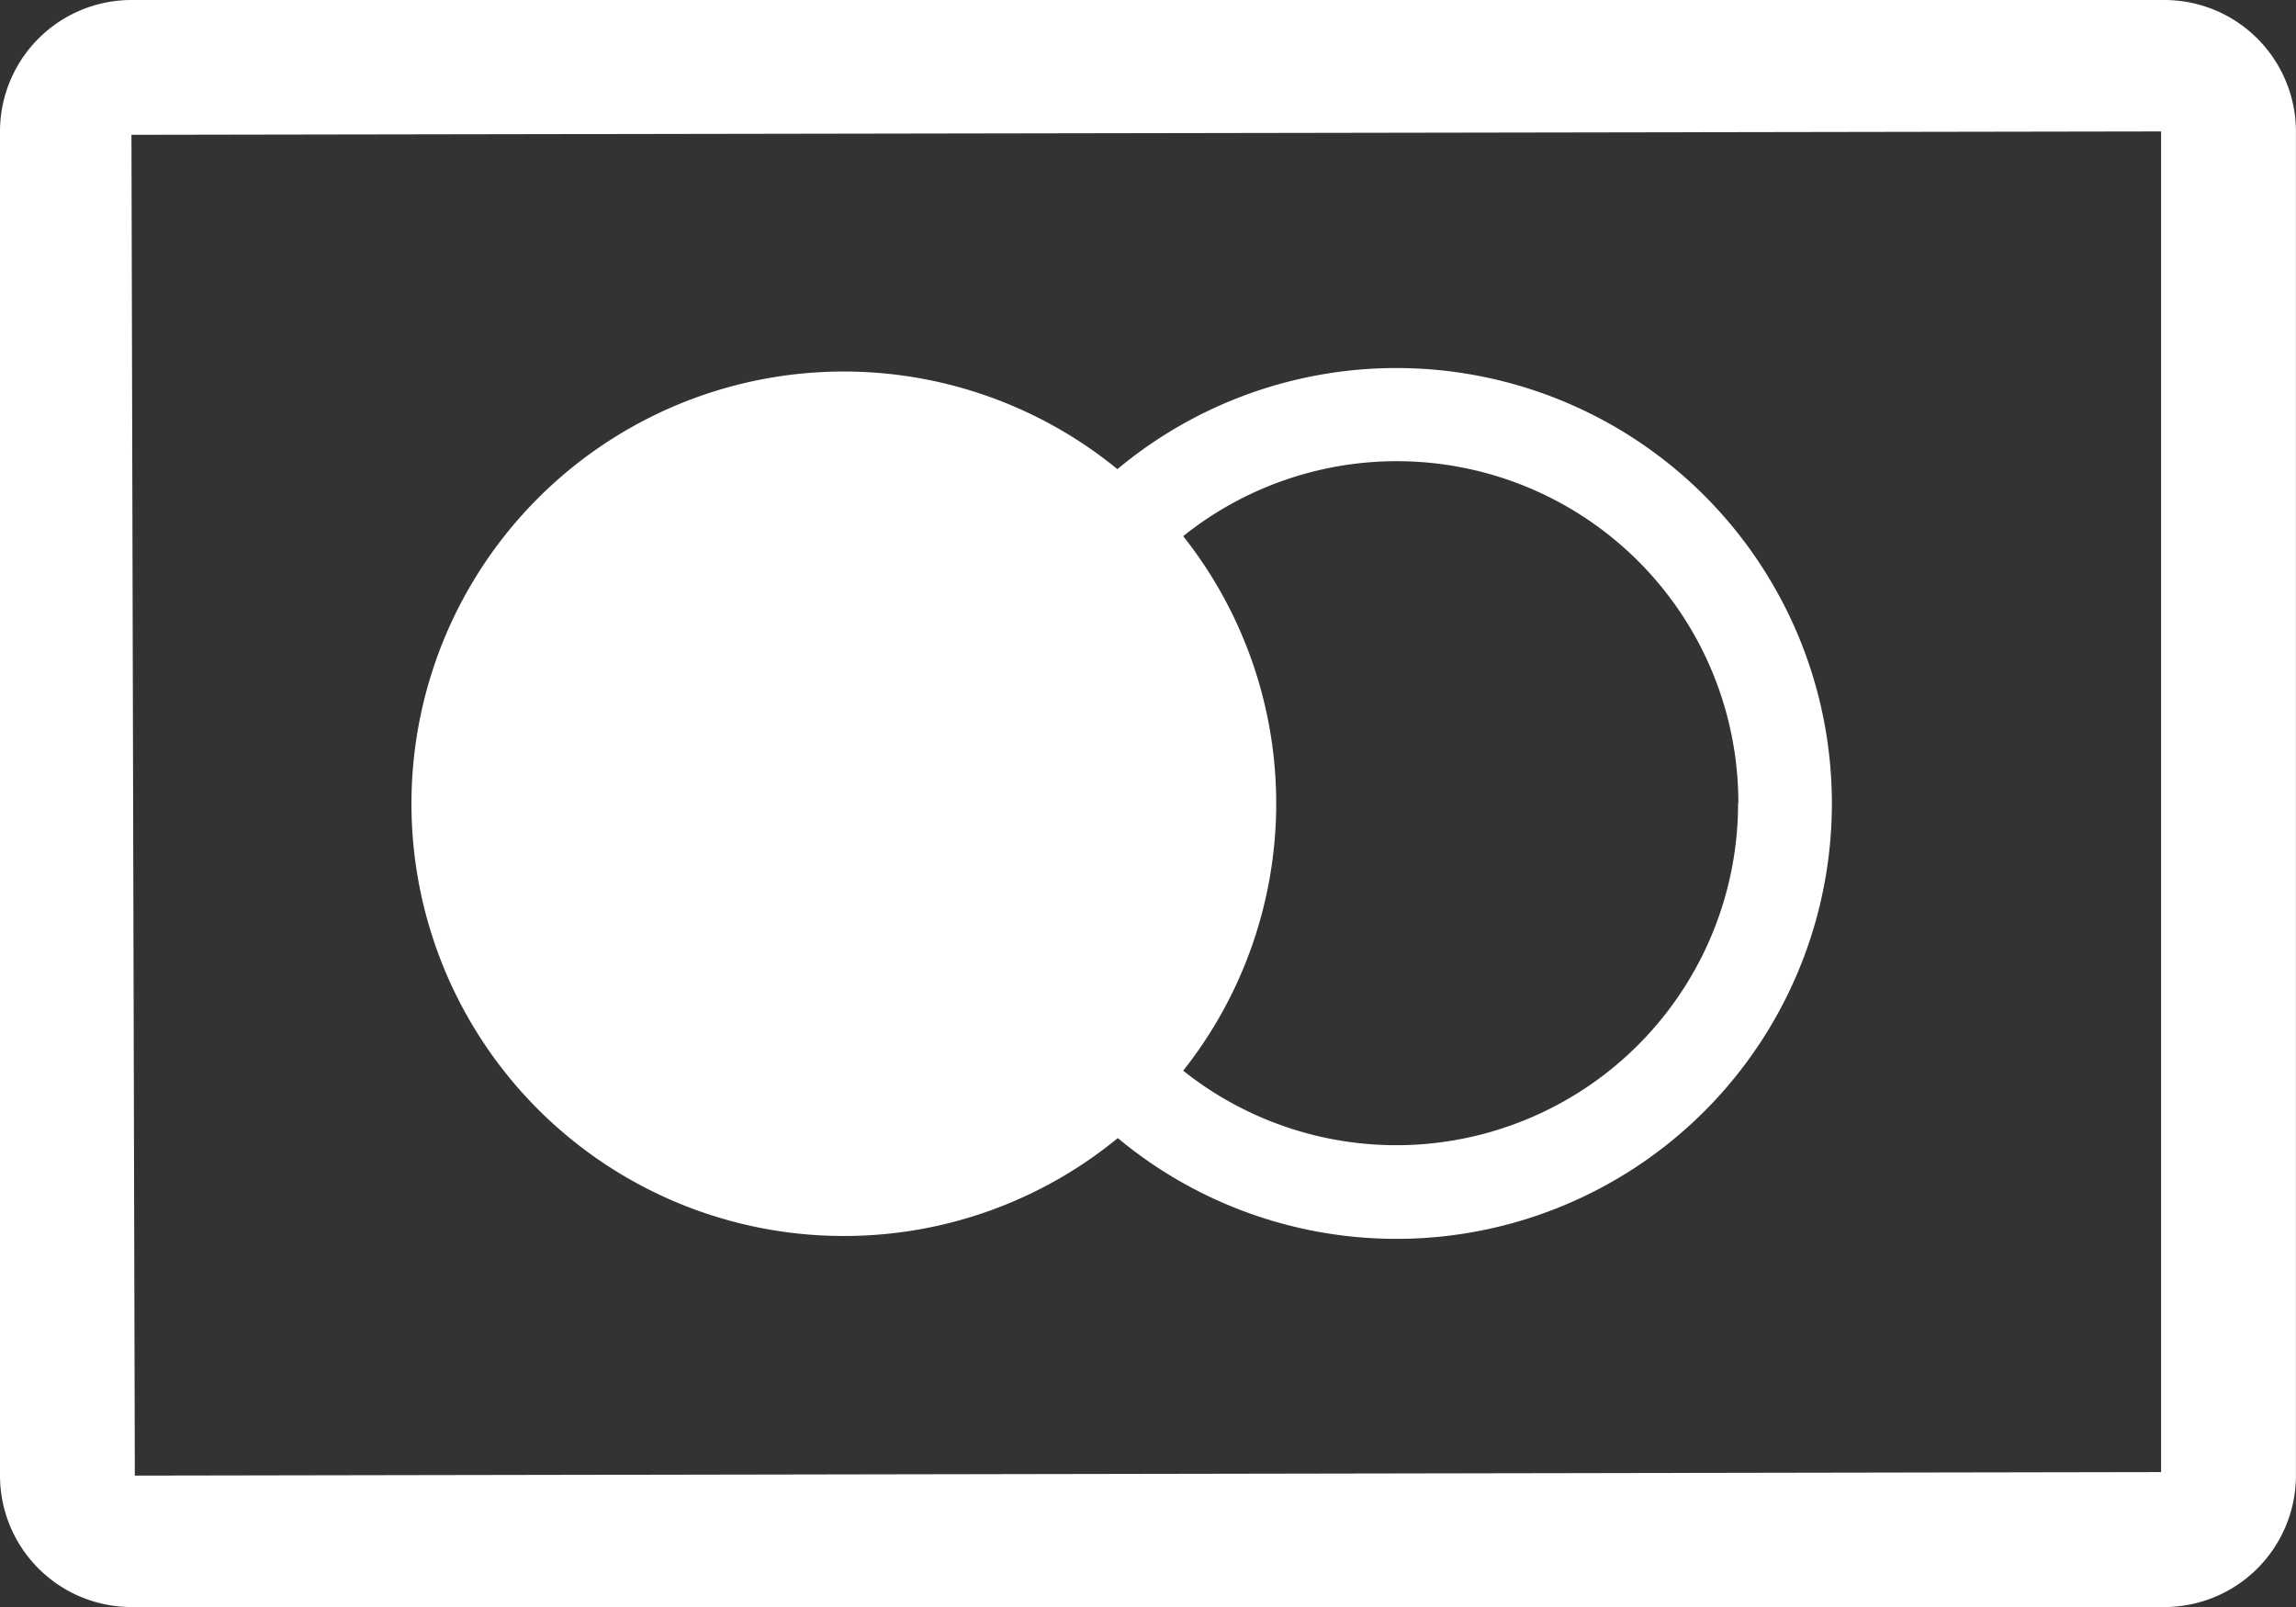 <svg xmlns="http://www.w3.org/2000/svg" width="33.955" height="23.77" viewBox="0 0 33.955 23.77"><rect x="0" y="0" width="33.955" height="23.77" fill="#333333" stroke="none"/><defs><style>.a{fill:#fff;}</style></defs><g transform="translate(0 -2.444)"><g transform="translate(0 2.444)"><path class="a" d="M32.008,2.444H1.944A1.945,1.945,0,0,0,0,4.388V24.269a1.945,1.945,0,0,0,1.944,1.944H32.008a1.947,1.947,0,0,0,1.946-1.944V4.388A1.947,1.947,0,0,0,32.008,2.444ZM31.96,24.217l-29.966.052L1.944,4.438l30.016-.05V24.217Z" transform="translate(0 -2.444)"/><path class="a" d="M9.313,17.894a6.375,6.375,0,0,0,4.053-1.448,6.44,6.44,0,1,0-.006-9.894A6.393,6.393,0,1,0,9.313,17.894Zm13.226-6.4a5.055,5.055,0,0,1-8.206,3.955,6.368,6.368,0,0,0,0-7.906,5.052,5.052,0,0,1,8.21,3.951Z" transform="translate(3.165 0.387)"/></g></g></svg>